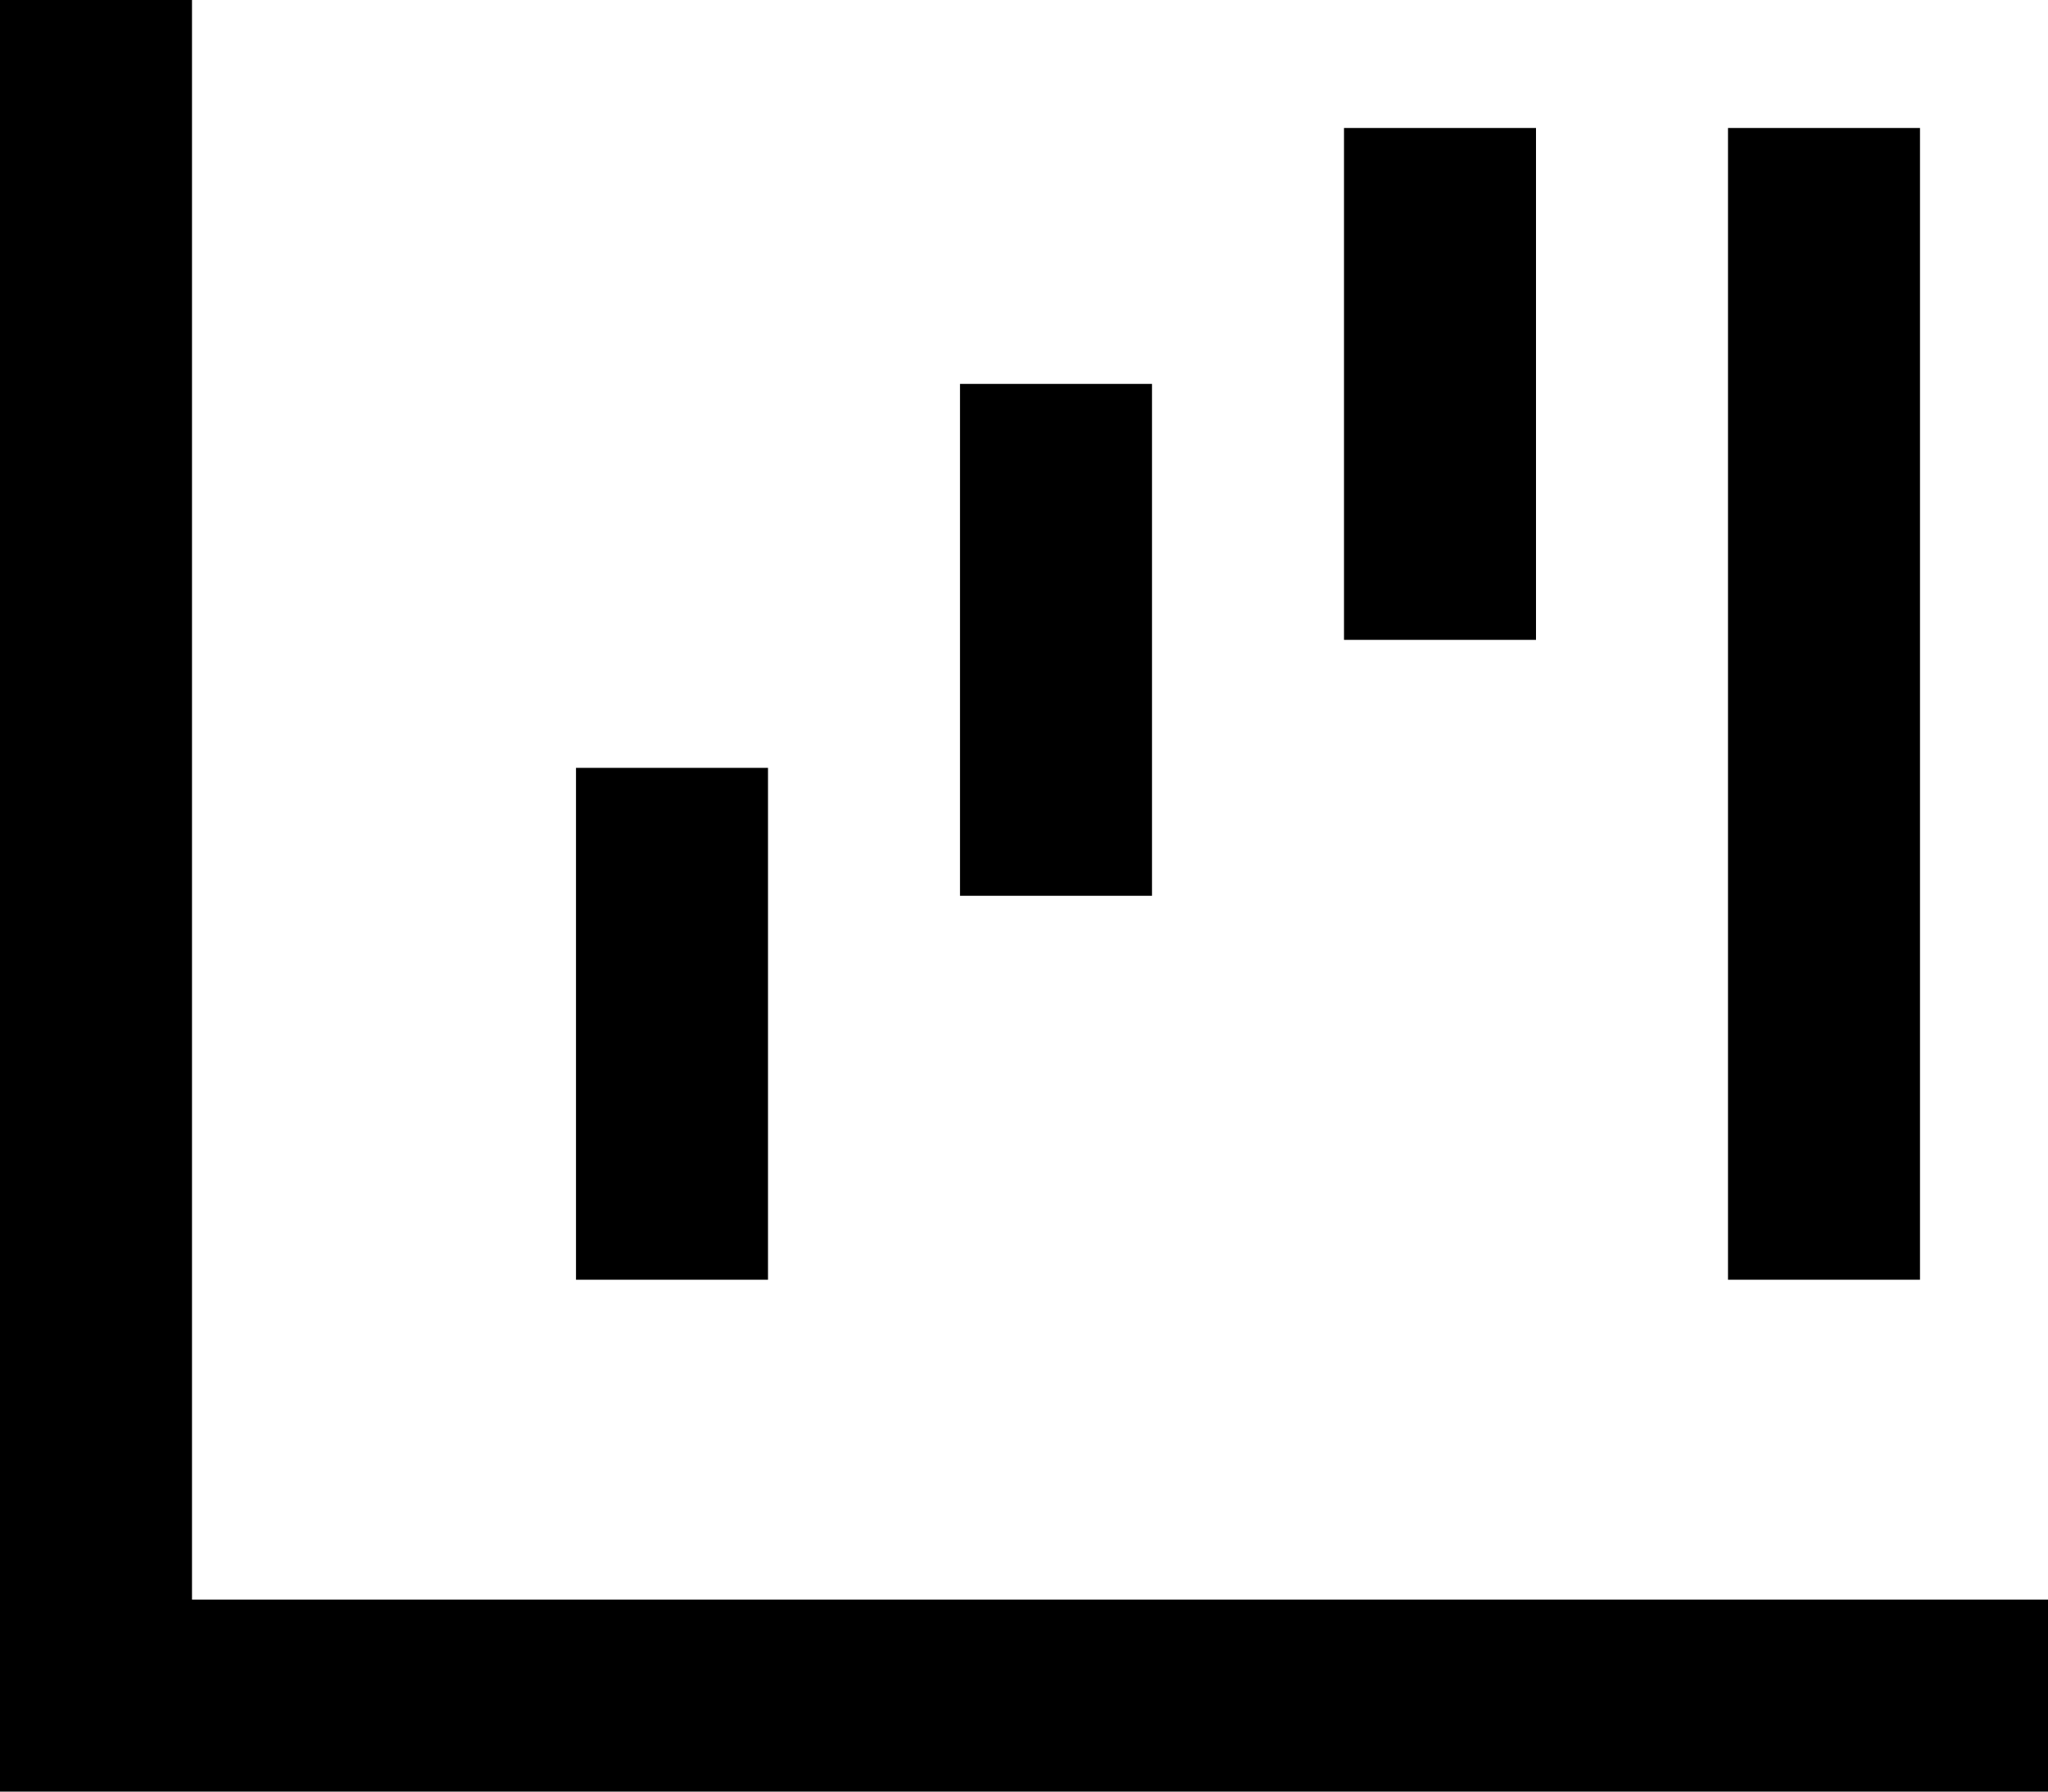 <svg viewBox="0 0 512 448">
  <path
    d="M 48 0 L 48 24 L 48 400 L 488 400 L 512 400 L 512 448 L 488 448 L 24 448 L 0 448 L 0 424 L 0 24 L 0 0 L 48 0 L 48 0 Z M 192 192 L 192 216 L 192 296 L 192 320 L 144 320 L 144 296 L 144 216 L 144 192 L 192 192 L 192 192 Z M 288 120 L 288 200 L 288 224 L 240 224 L 240 200 L 240 120 L 240 96 L 288 96 L 288 120 L 288 120 Z M 384 32 L 384 56 L 384 136 L 384 160 L 336 160 L 336 136 L 336 56 L 336 32 L 384 32 L 384 32 Z M 480 56 L 480 296 L 480 320 L 432 320 L 432 296 L 432 56 L 432 32 L 480 32 L 480 56 L 480 56 Z"
  />
</svg>